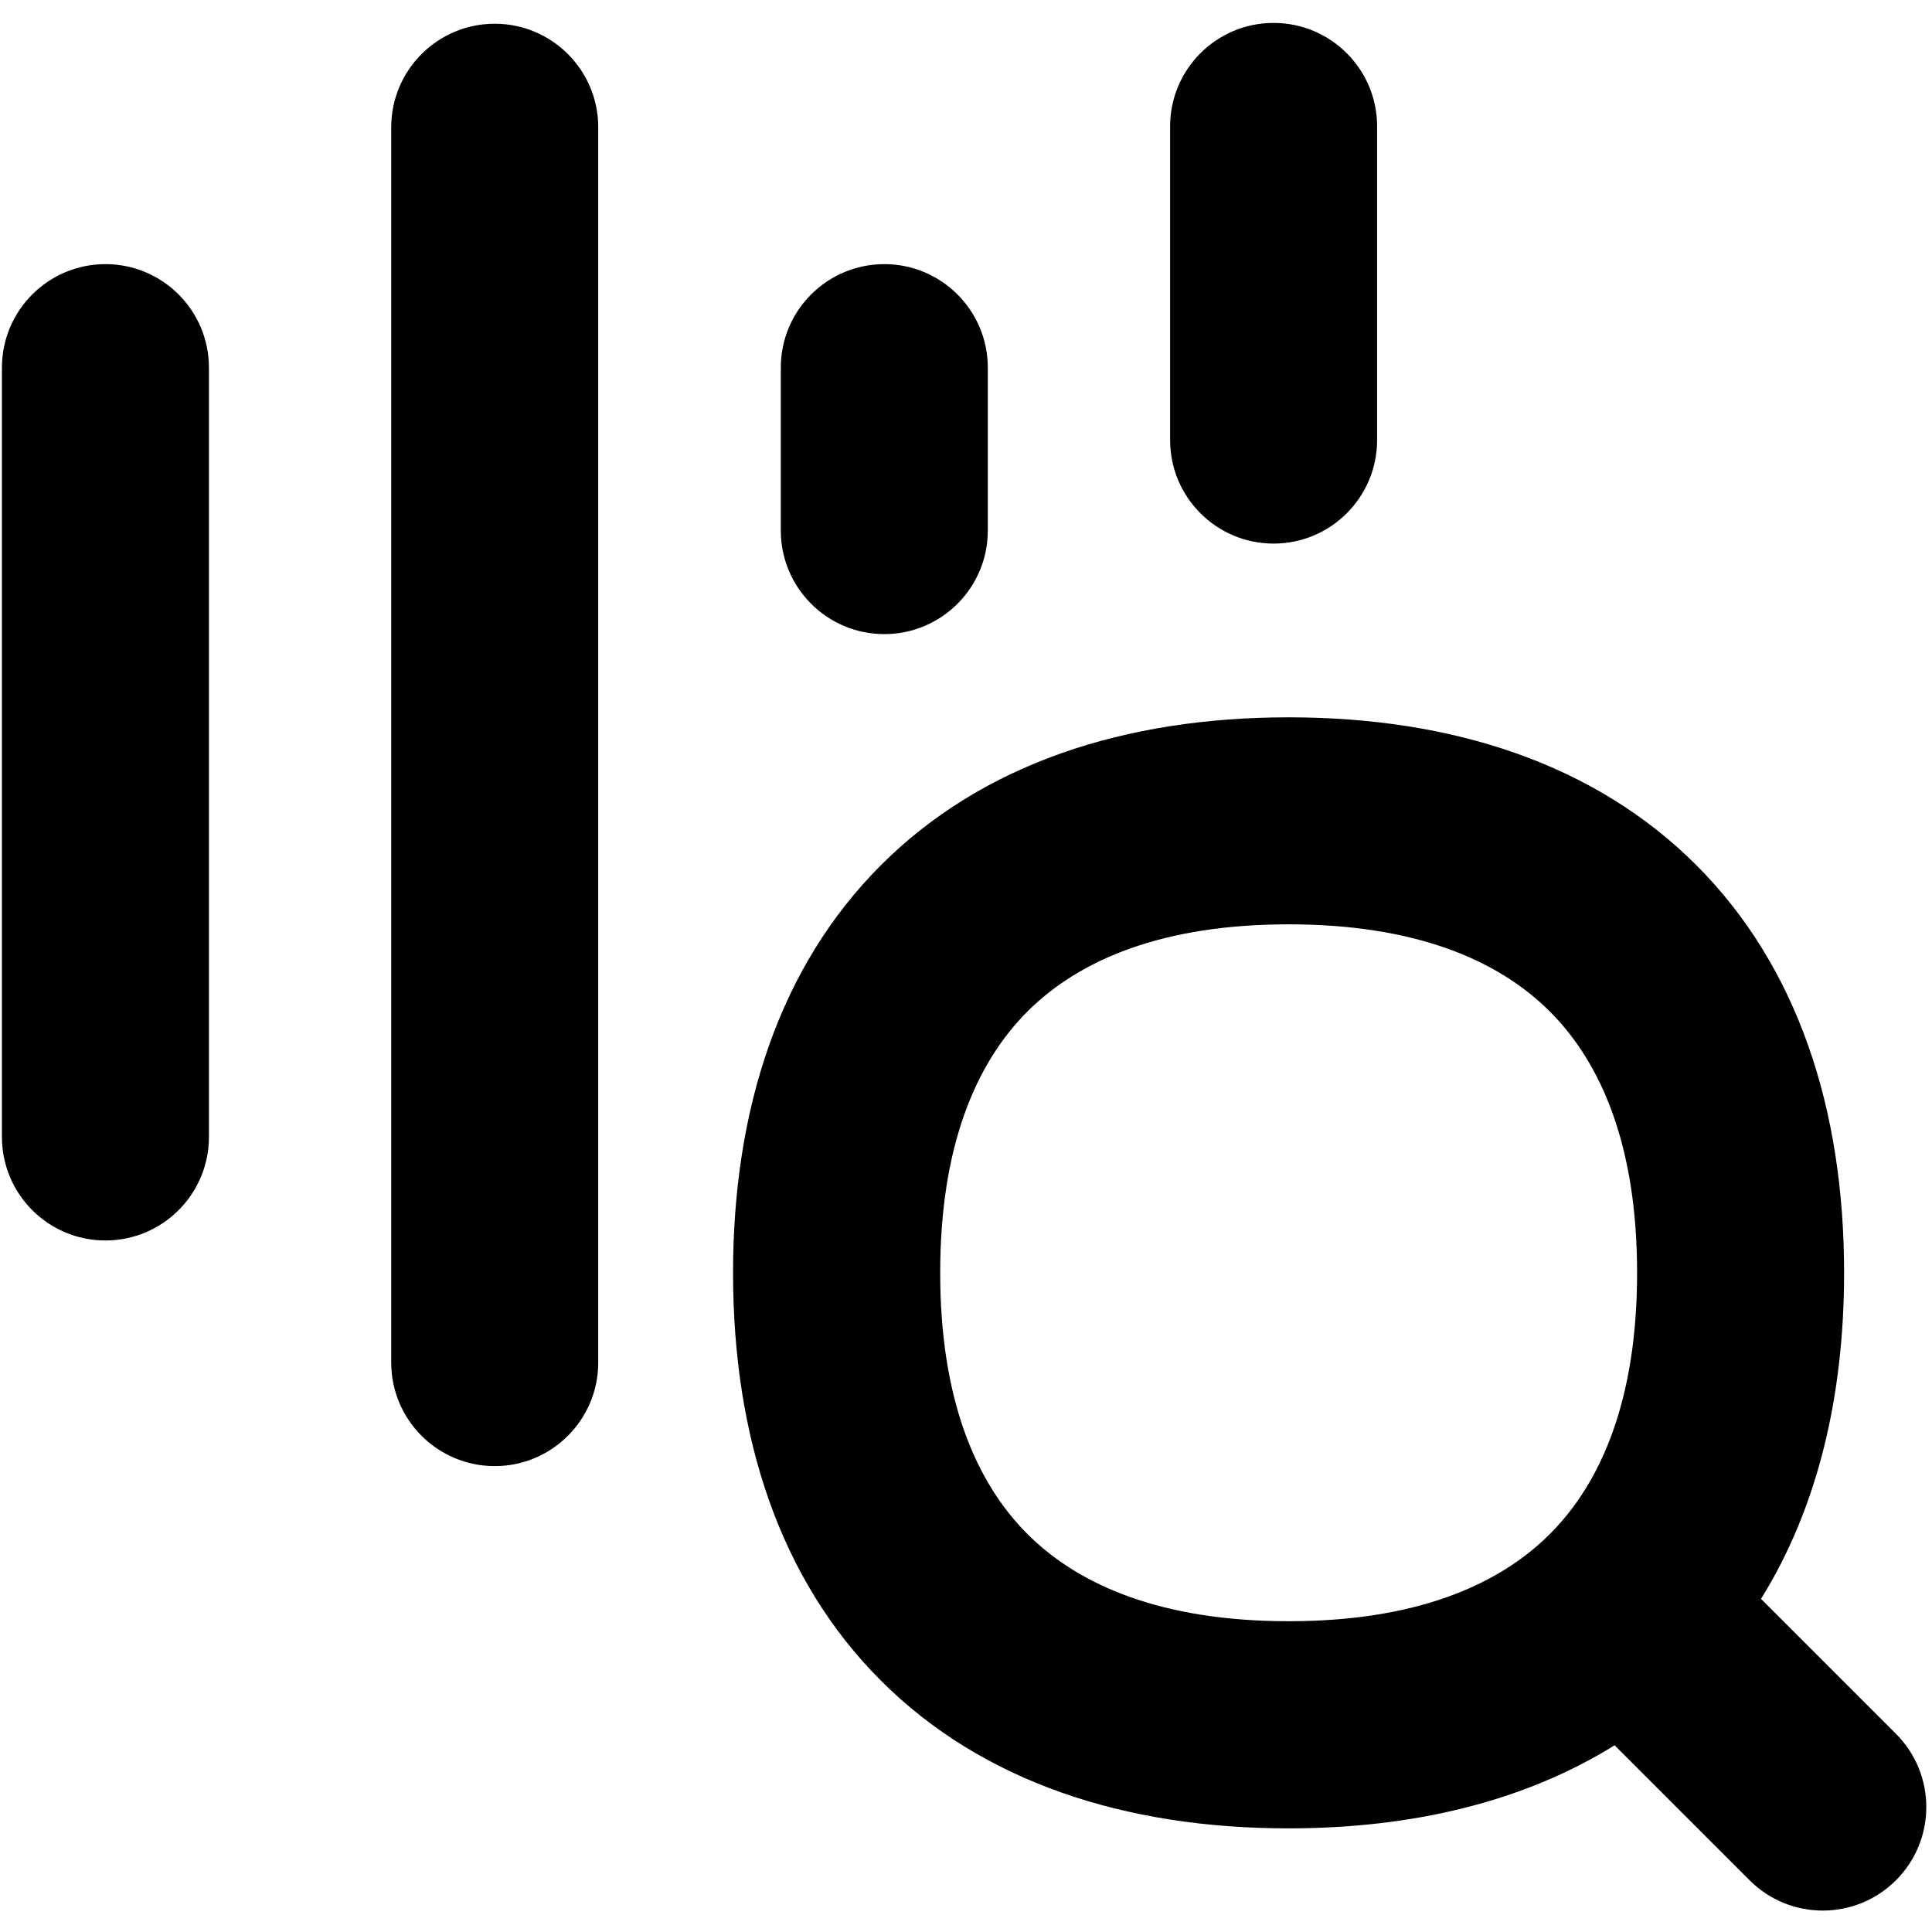 <svg xmlns="http://www.w3.org/2000/svg" fill="none" viewBox="0 0 14 14" id="Sound-Recognition-Search--Streamline-Flex">
  <desc>
    Sound Recognition Search Streamline Icon: https://streamlinehq.com
  </desc>
  <g id="sound-recognition-search">
    <path id="Union" fill="#000000" fill-rule="evenodd" d="M9.229 0.166c0.414 0 0.75 0.336 0.75 0.75V3.189c0 0.414 -0.336 0.75 -0.75 0.75 -0.414 0 -0.75 -0.336 -0.75 -0.75V0.916c0 -0.414 0.336 -0.75 0.75 -0.75ZM3.585 0.172c0.414 0 0.75 0.336 0.75 0.75V9.874c0 0.414 -0.336 0.75 -0.75 0.75s-0.75 -0.336 -0.75 -0.75V0.922c0 -0.414 0.336 -0.75 0.75 -0.75ZM0.764 1.914c0.414 0 0.75 0.336 0.75 0.75v5.575c0 0.414 -0.336 0.75 -0.75 0.75 -0.414 0 -0.75 -0.336 -0.75 -0.75V2.664c0 -0.414 0.336 -0.75 0.75 -0.75Zm6.394 0.75c0 -0.414 -0.336 -0.75 -0.75 -0.75 -0.414 0 -0.75 0.336 -0.75 0.75V3.845c0 0.414 0.336 0.75 0.75 0.75 0.414 0 0.75 -0.336 0.75 -0.75V2.664Zm0.287 4.666c-0.378 0.378 -0.632 0.983 -0.632 1.893s0.254 1.515 0.632 1.893c0.378 0.378 0.983 0.632 1.893 0.632 0.91 0 1.515 -0.254 1.893 -0.632 0.378 -0.378 0.632 -0.983 0.632 -1.893s-0.254 -1.515 -0.632 -1.893c-0.378 -0.378 -0.983 -0.632 -1.893 -0.632 -0.91 0 -1.515 0.254 -1.893 0.632ZM6.384 6.269c0.735 -0.735 1.768 -1.071 2.954 -1.071 1.186 0 2.219 0.336 2.954 1.071 0.735 0.735 1.071 1.768 1.071 2.954 0 0.896 -0.192 1.704 -0.602 2.363l0.978 0.978c0.293 0.293 0.293 0.768 -0 1.061 -0.293 0.293 -0.768 0.293 -1.061 0l-0.978 -0.978c-0.659 0.41 -1.467 0.602 -2.363 0.602 -1.186 0 -2.219 -0.336 -2.954 -1.071 -0.735 -0.735 -1.071 -1.768 -1.071 -2.954s0.336 -2.219 1.071 -2.954Z" clip-rule="evenodd" stroke-width="1"></path>
  </g>
</svg>